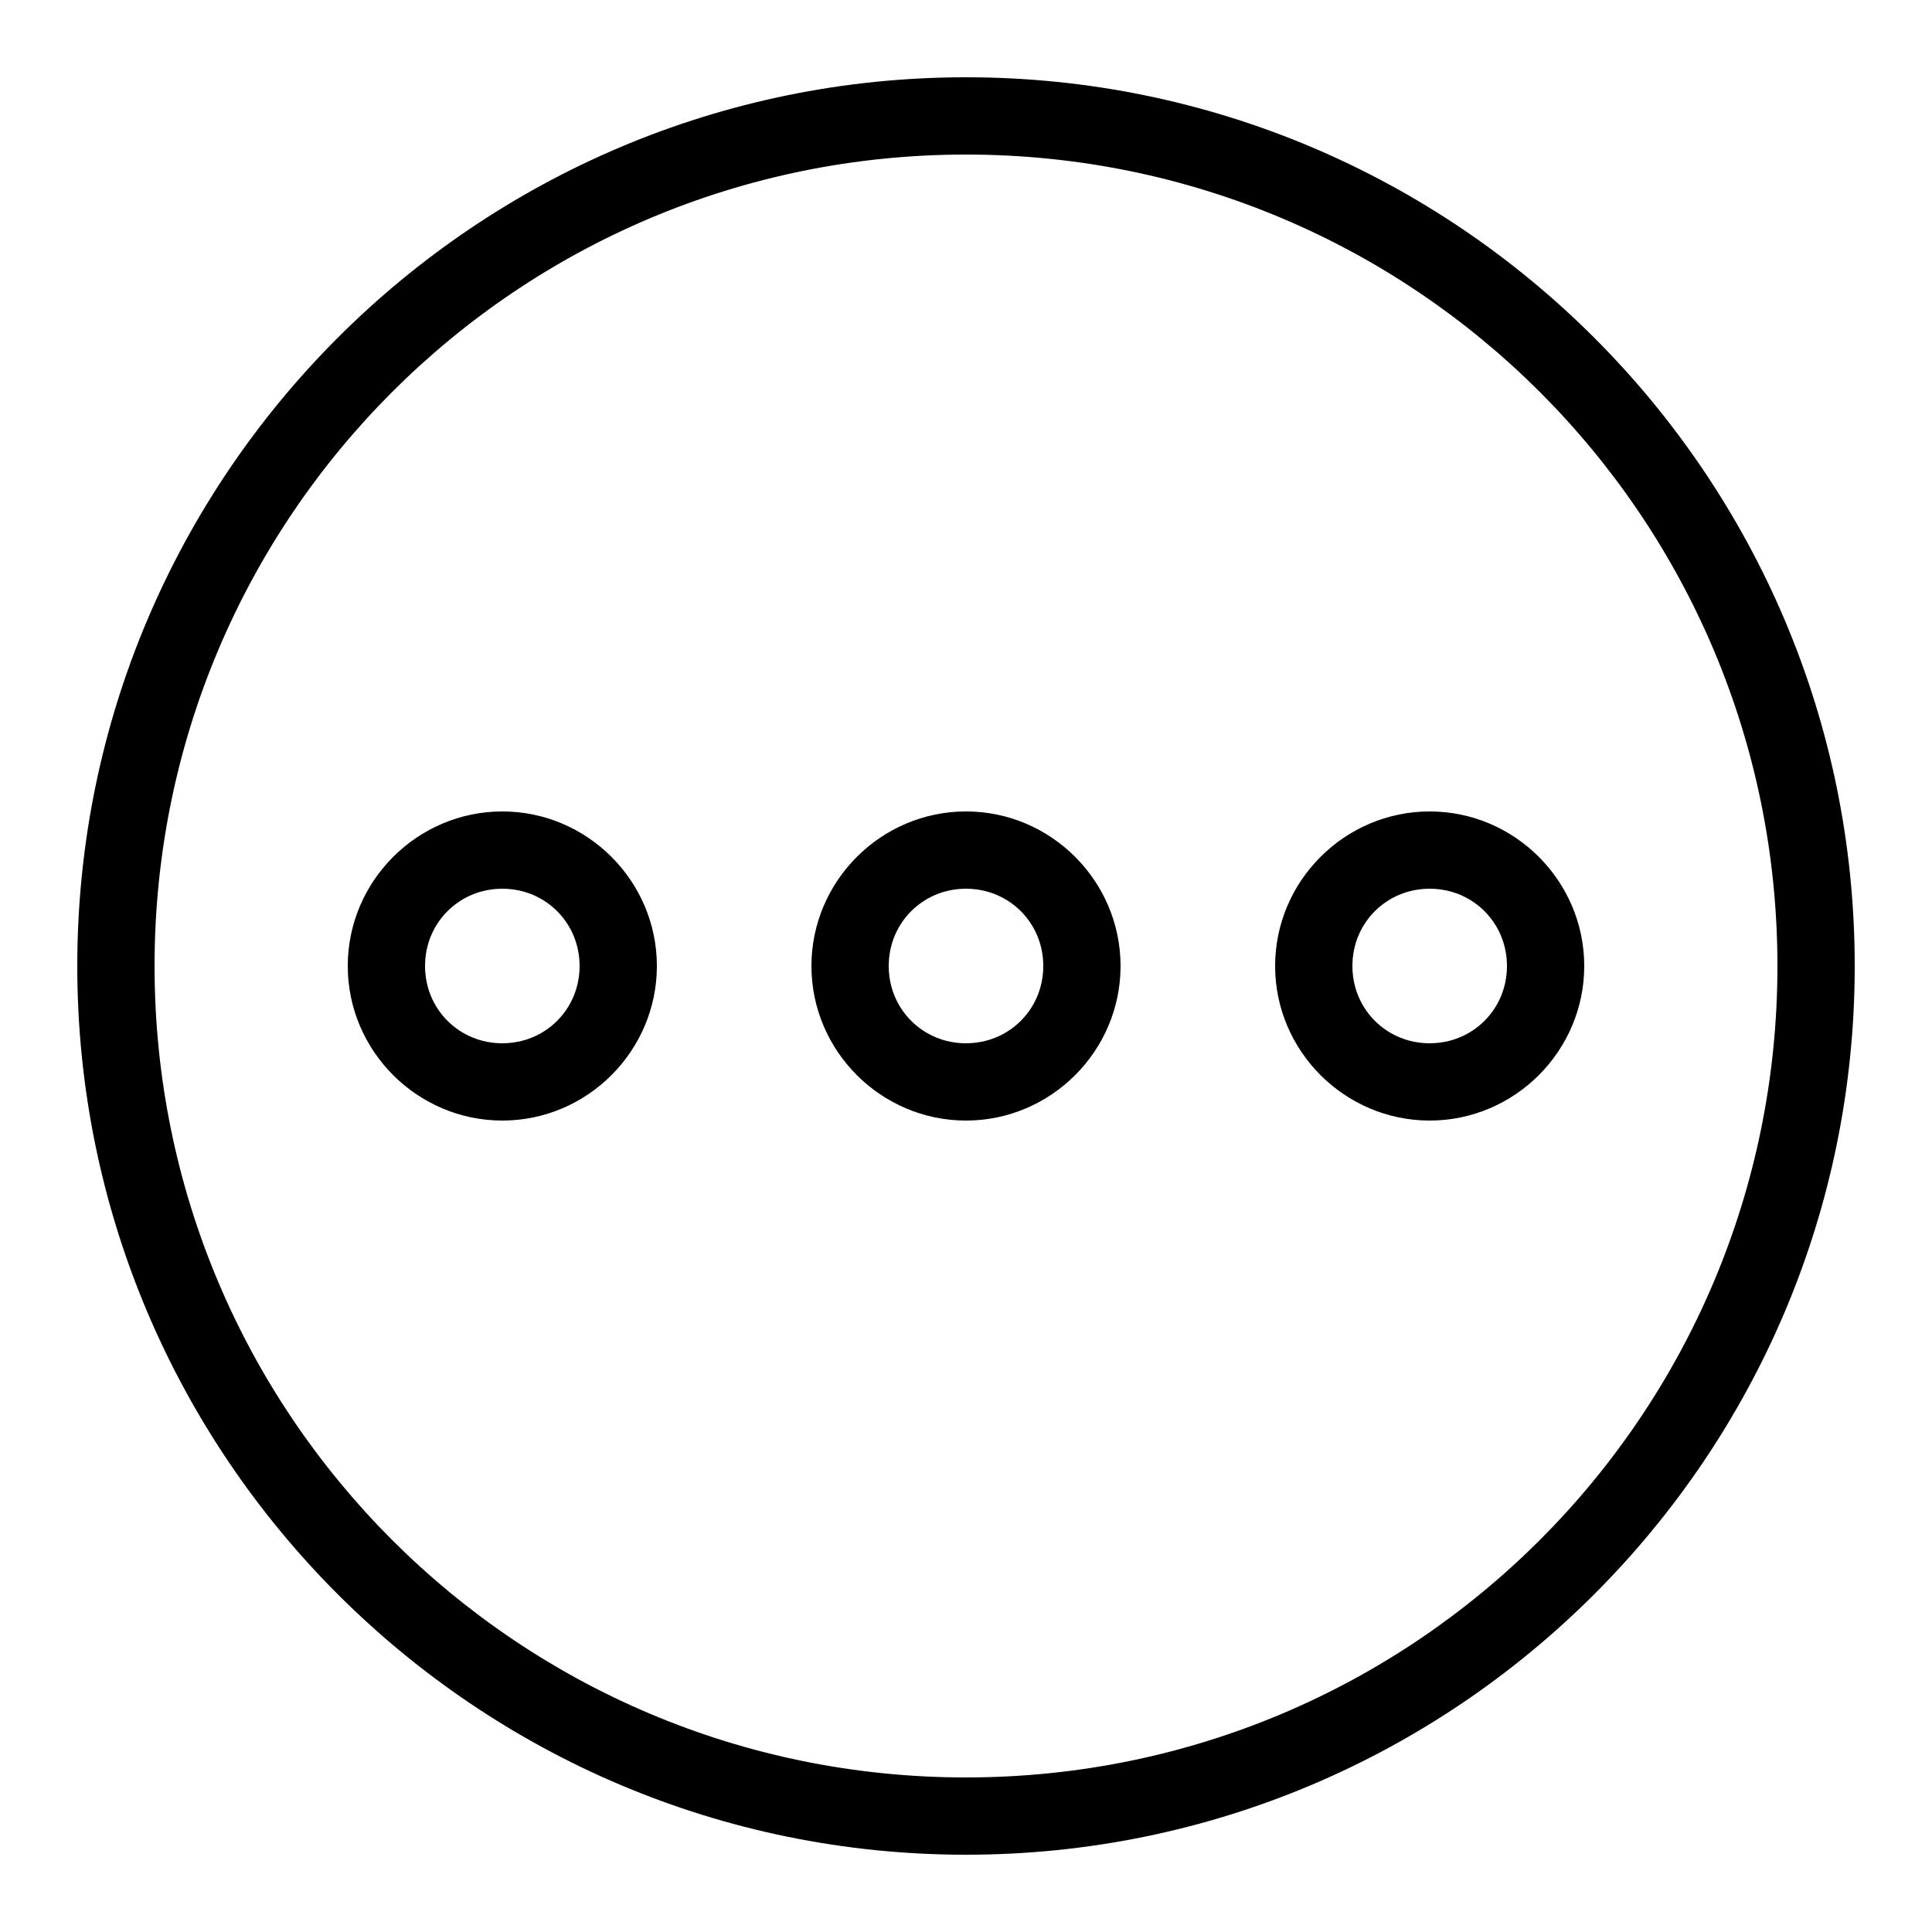 <svg xmlns="http://www.w3.org/2000/svg"  viewBox="0 0 50 50" width="24px" height="24px"><path d="M 25 2 C 12.309 2 2 12.309 2 25 C 2 37.691 12.309 48 25 48 C 37.691 48 48 37.691 48 25 C 48 12.309 37.691 2 25 2 Z M 25 4 C 36.609 4 46 13.391 46 25 C 46 36.609 36.609 46 25 46 C 13.391 46 4 36.609 4 25 C 4 13.391 13.391 4 25 4 Z M 13 21 C 10.801 21 9 22.801 9 25 C 9 27.199 10.801 29 13 29 C 15.199 29 17 27.199 17 25 C 17 22.801 15.199 21 13 21 Z M 25 21 C 22.801 21 21 22.801 21 25 C 21 27.199 22.801 29 25 29 C 27.199 29 29 27.199 29 25 C 29 22.801 27.199 21 25 21 Z M 37 21 C 34.801 21 33 22.801 33 25 C 33 27.199 34.801 29 37 29 C 39.199 29 41 27.199 41 25 C 41 22.801 39.199 21 37 21 Z M 13 23 C 14.117 23 15 23.883 15 25 C 15 26.117 14.117 27 13 27 C 11.883 27 11 26.117 11 25 C 11 23.883 11.883 23 13 23 Z M 25 23 C 26.117 23 27 23.883 27 25 C 27 26.117 26.117 27 25 27 C 23.883 27 23 26.117 23 25 C 23 23.883 23.883 23 25 23 Z M 37 23 C 38.117 23 39 23.883 39 25 C 39 26.117 38.117 27 37 27 C 35.883 27 35 26.117 35 25 C 35 23.883 35.883 23 37 23 Z"/></svg>